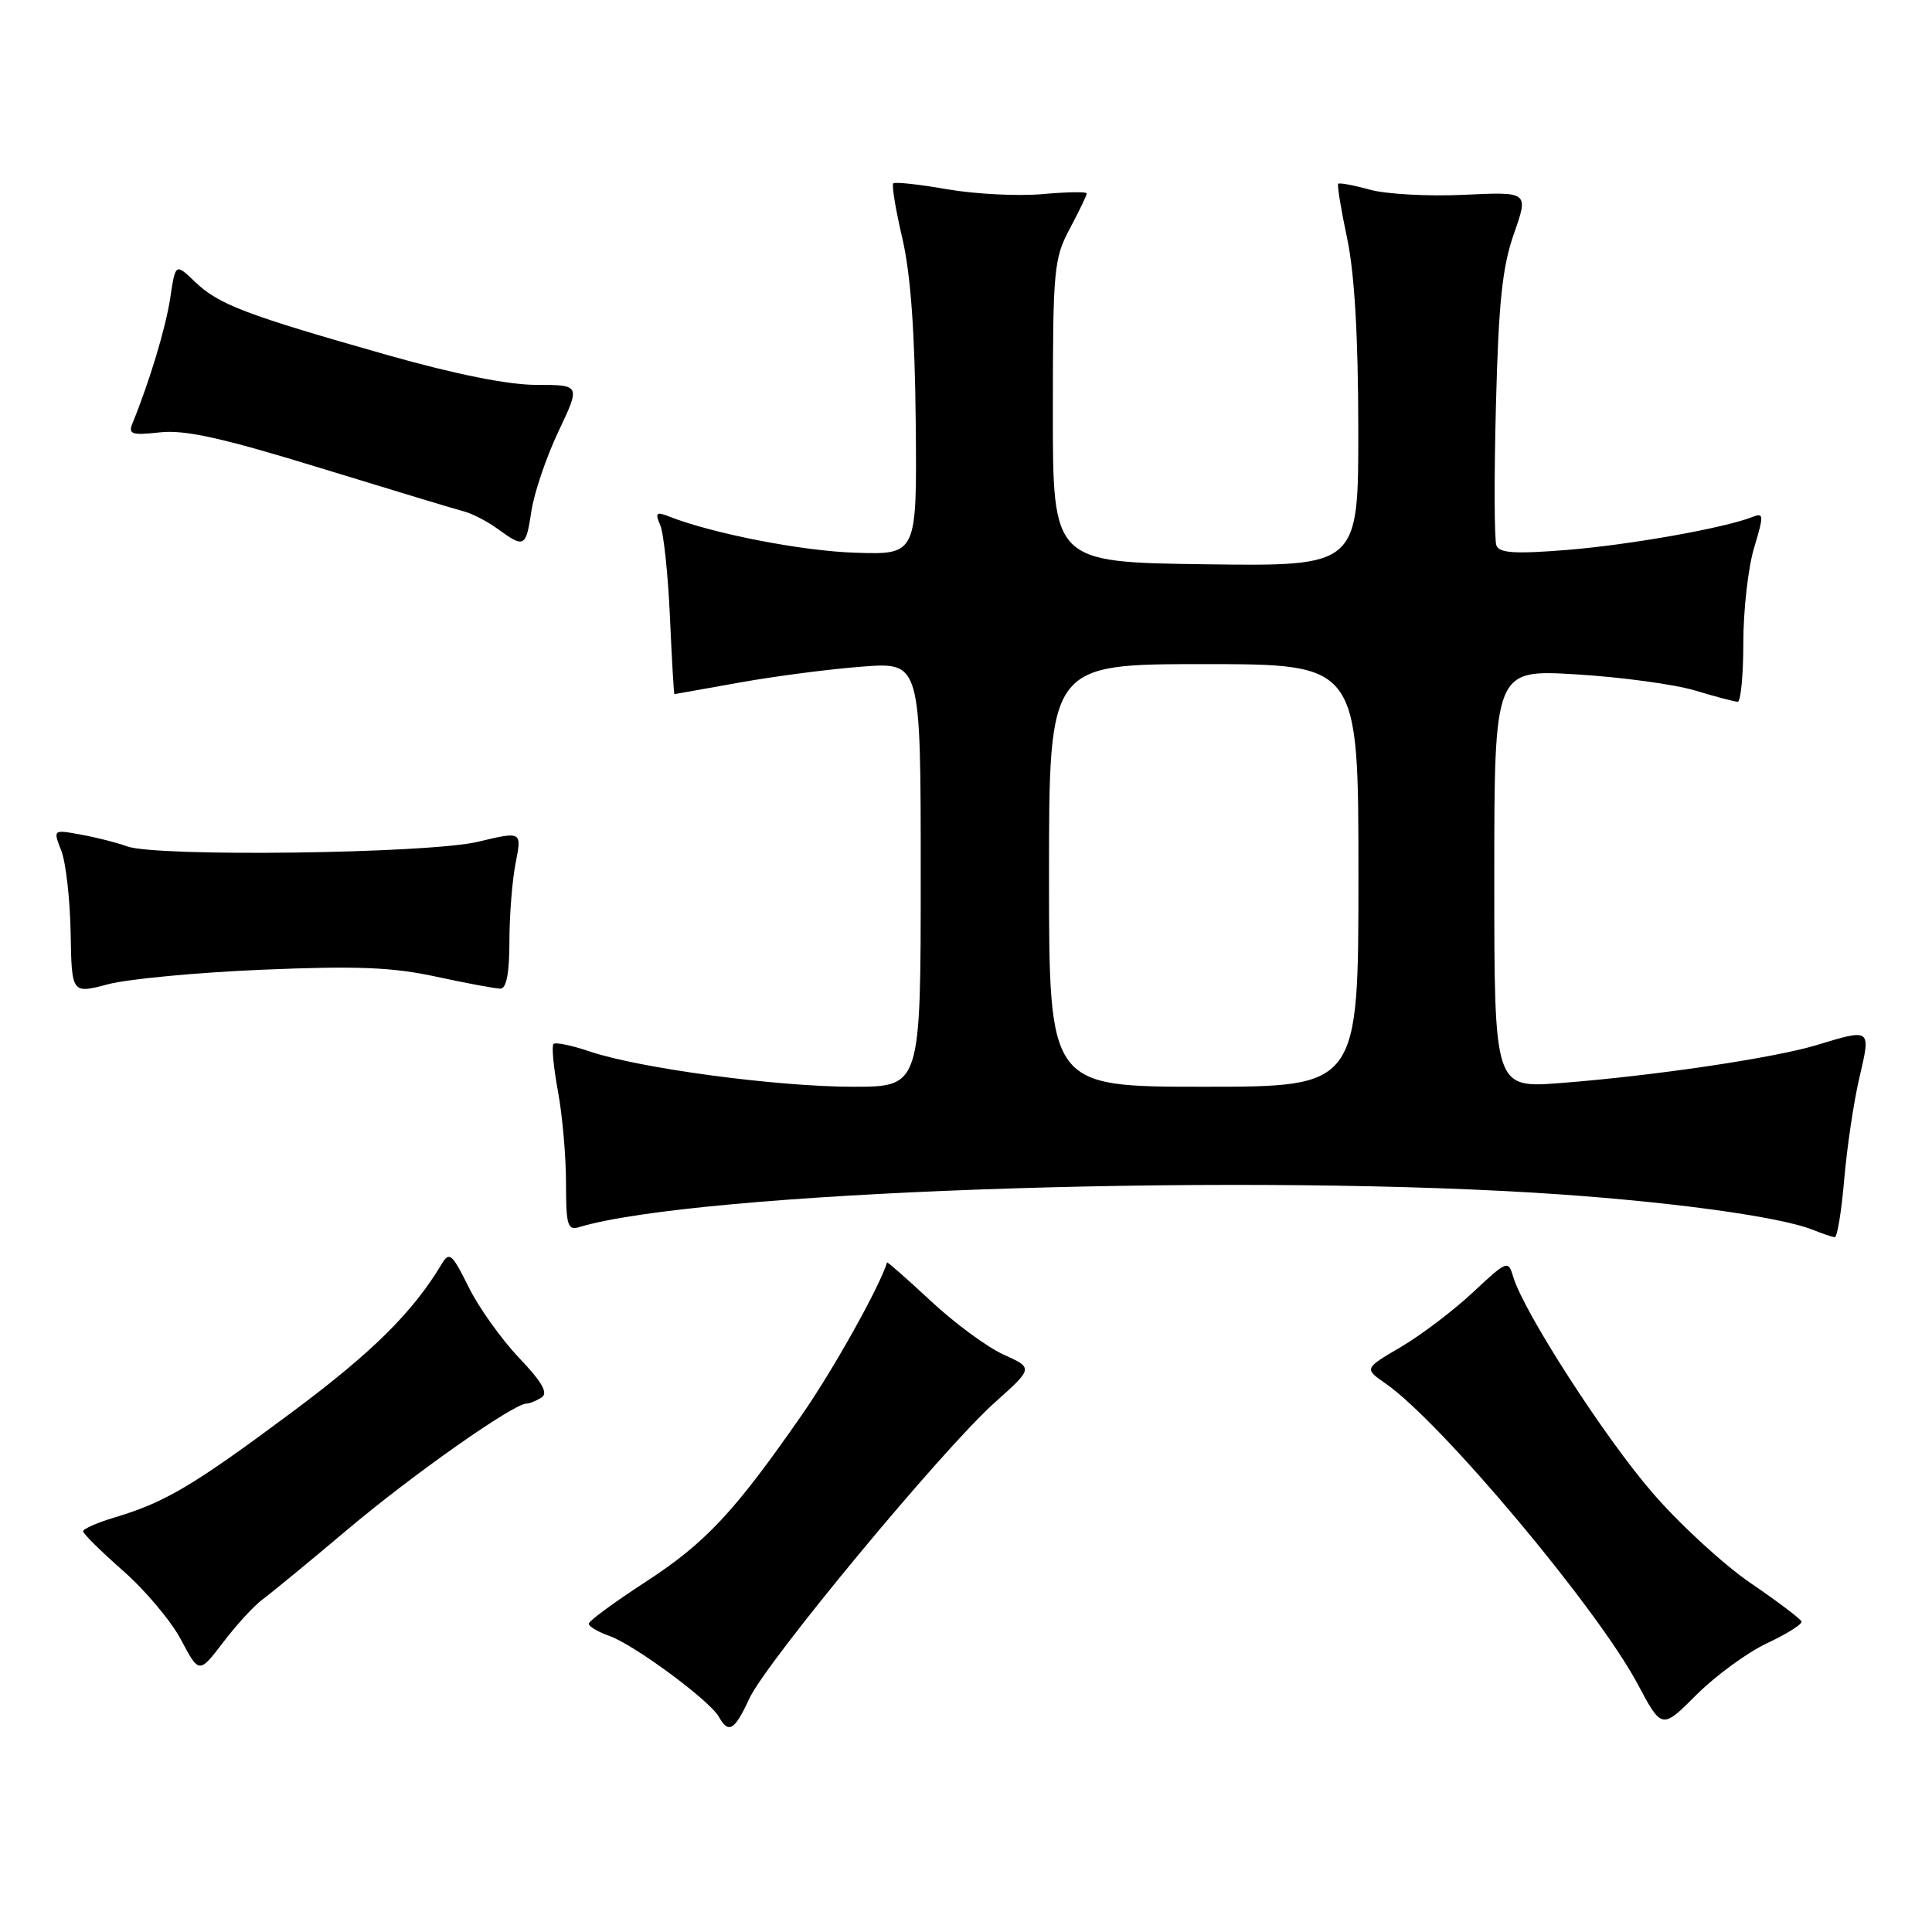 <?xml version="1.0" encoding="UTF-8" standalone="no"?>
<!DOCTYPE svg PUBLIC "-//W3C//DTD SVG 1.1//EN" "http://www.w3.org/Graphics/SVG/1.1/DTD/svg11.dtd" >
<svg xmlns="http://www.w3.org/2000/svg" xmlns:xlink="http://www.w3.org/1999/xlink" version="1.1" viewBox="0 0 256 256">
 <g >
 <path fill="currentColor"
d=" M 99.28 225.09 C 101.50 220.25 124.85 192.08 131.77 185.88 C 136.92 181.27 136.92 181.27 133.00 179.50 C 130.84 178.53 126.49 175.33 123.34 172.39 C 120.19 169.46 117.58 167.16 117.54 167.28 C 116.53 170.56 110.46 181.42 106.24 187.50 C 97.29 200.38 93.49 204.44 85.53 209.62 C 81.40 212.30 78.02 214.79 78.01 215.15 C 78.01 215.51 79.24 216.24 80.75 216.77 C 84.03 217.93 94.05 225.33 95.25 227.48 C 96.54 229.78 97.33 229.31 99.28 225.09 Z  M 234.17 217.72 C 236.78 216.50 238.82 215.21 238.71 214.86 C 238.59 214.51 235.57 212.23 232.00 209.79 C 228.43 207.36 222.56 201.97 218.97 197.81 C 212.61 190.47 201.90 173.85 200.51 169.19 C 199.85 166.95 199.71 167.00 195.15 171.26 C 192.58 173.67 188.28 176.92 185.61 178.49 C 180.75 181.34 180.75 181.34 183.62 183.34 C 190.99 188.47 211.63 213.08 216.98 223.11 C 220.20 229.16 220.20 229.16 224.81 224.55 C 227.35 222.02 231.56 218.94 234.17 217.72 Z  M 34.78 211.94 C 35.86 211.15 40.97 206.95 46.13 202.60 C 54.75 195.34 68.00 186.02 69.76 185.98 C 70.17 185.98 71.07 185.61 71.76 185.17 C 72.67 184.59 71.83 183.13 68.76 179.90 C 66.42 177.44 63.41 173.22 62.08 170.51 C 59.95 166.19 59.53 165.82 58.58 167.40 C 54.73 173.86 49.38 179.16 38.68 187.13 C 25.62 196.85 21.90 199.06 15.25 201.05 C 12.91 201.75 11.01 202.58 11.01 202.91 C 11.02 203.23 13.41 205.59 16.31 208.14 C 19.22 210.69 22.68 214.80 23.99 217.28 C 26.38 221.79 26.38 221.79 29.60 217.58 C 31.36 215.26 33.70 212.73 34.78 211.94 Z  M 244.37 156.25 C 244.74 151.99 245.64 145.91 246.39 142.75 C 247.91 136.25 247.95 136.28 240.71 138.48 C 235.03 140.20 219.02 142.57 206.75 143.51 C 198.00 144.18 198.00 144.18 198.00 116.44 C 198.00 88.70 198.00 88.70 208.87 89.36 C 214.86 89.72 221.94 90.69 224.62 91.50 C 227.31 92.31 229.84 92.98 230.25 92.99 C 230.66 93.00 231.00 89.47 231.00 85.16 C 231.00 80.85 231.64 75.19 232.43 72.58 C 233.74 68.22 233.72 67.90 232.18 68.51 C 228.48 69.97 216.00 72.19 207.64 72.87 C 200.75 73.42 198.67 73.29 198.28 72.28 C 198.00 71.56 197.97 63.21 198.22 53.73 C 198.57 40.05 199.06 35.36 200.61 30.95 C 202.55 25.41 202.55 25.41 194.01 25.81 C 189.31 26.04 183.70 25.73 181.54 25.14 C 179.38 24.54 177.48 24.19 177.32 24.35 C 177.16 24.51 177.69 27.76 178.50 31.57 C 179.48 36.19 179.97 44.58 179.98 56.77 C 180.00 75.04 180.00 75.04 159.75 74.77 C 139.50 74.50 139.50 74.50 139.51 54.50 C 139.51 35.69 139.64 34.25 141.76 30.29 C 142.99 27.97 144.00 25.88 144.00 25.63 C 144.00 25.39 141.36 25.43 138.14 25.72 C 134.91 26.01 129.23 25.72 125.52 25.08 C 121.81 24.43 118.58 24.08 118.36 24.30 C 118.14 24.52 118.68 27.81 119.57 31.60 C 120.67 36.34 121.22 43.99 121.34 56.00 C 121.50 73.50 121.50 73.50 113.38 73.24 C 106.26 73.02 94.38 70.70 88.58 68.41 C 86.96 67.77 86.78 67.96 87.48 69.58 C 87.94 70.63 88.52 76.11 88.77 81.75 C 89.02 87.39 89.29 91.99 89.36 91.98 C 89.44 91.97 93.33 91.28 98.00 90.44 C 102.67 89.60 109.99 88.65 114.25 88.33 C 122.00 87.74 122.00 87.74 122.00 115.87 C 122.00 144.00 122.00 144.00 113.03 144.00 C 102.96 144.00 84.74 141.56 78.16 139.33 C 75.77 138.52 73.60 138.07 73.34 138.33 C 73.08 138.59 73.34 141.41 73.93 144.59 C 74.52 147.77 75.00 153.24 75.00 156.75 C 75.00 162.37 75.21 163.07 76.75 162.60 C 92.12 157.95 160.86 155.47 203.29 158.04 C 220.09 159.06 235.71 161.14 240.24 162.97 C 241.48 163.47 242.77 163.90 243.11 163.94 C 243.44 163.97 244.01 160.51 244.37 156.25 Z  M 34.81 128.49 C 47.30 127.97 51.99 128.15 57.82 129.42 C 61.84 130.29 65.66 131.00 66.32 131.00 C 67.10 131.00 67.50 128.90 67.50 124.75 C 67.50 121.31 67.87 116.62 68.33 114.32 C 69.15 110.15 69.15 110.15 63.33 111.54 C 56.73 113.11 20.69 113.58 16.82 112.14 C 15.54 111.67 12.82 110.97 10.76 110.60 C 7.02 109.91 7.02 109.91 8.12 112.71 C 8.72 114.24 9.28 119.14 9.36 123.59 C 9.50 131.69 9.50 131.69 14.31 130.42 C 16.95 129.72 26.18 128.85 34.81 128.49 Z  M 70.42 67.68 C 70.78 65.31 72.38 60.58 73.99 57.18 C 76.92 51.00 76.92 51.00 71.10 51.00 C 67.34 51.00 60.36 49.60 51.39 47.06 C 32.64 41.74 28.98 40.35 25.89 37.39 C 23.25 34.86 23.25 34.86 22.56 39.47 C 21.96 43.44 19.84 50.48 17.54 56.13 C 16.97 57.54 17.49 57.70 21.19 57.29 C 24.50 56.92 29.46 58.02 42.50 62.03 C 51.85 64.90 60.40 67.49 61.50 67.77 C 62.60 68.06 64.62 69.11 66.00 70.12 C 69.49 72.65 69.69 72.54 70.42 67.68 Z  M 139.00 116.00 C 139.00 88.00 139.00 88.00 159.50 88.00 C 180.00 88.00 180.00 88.00 180.00 116.00 C 180.00 144.00 180.00 144.00 159.50 144.00 C 139.00 144.00 139.00 144.00 139.00 116.00 Z "/>
</g>
</svg>